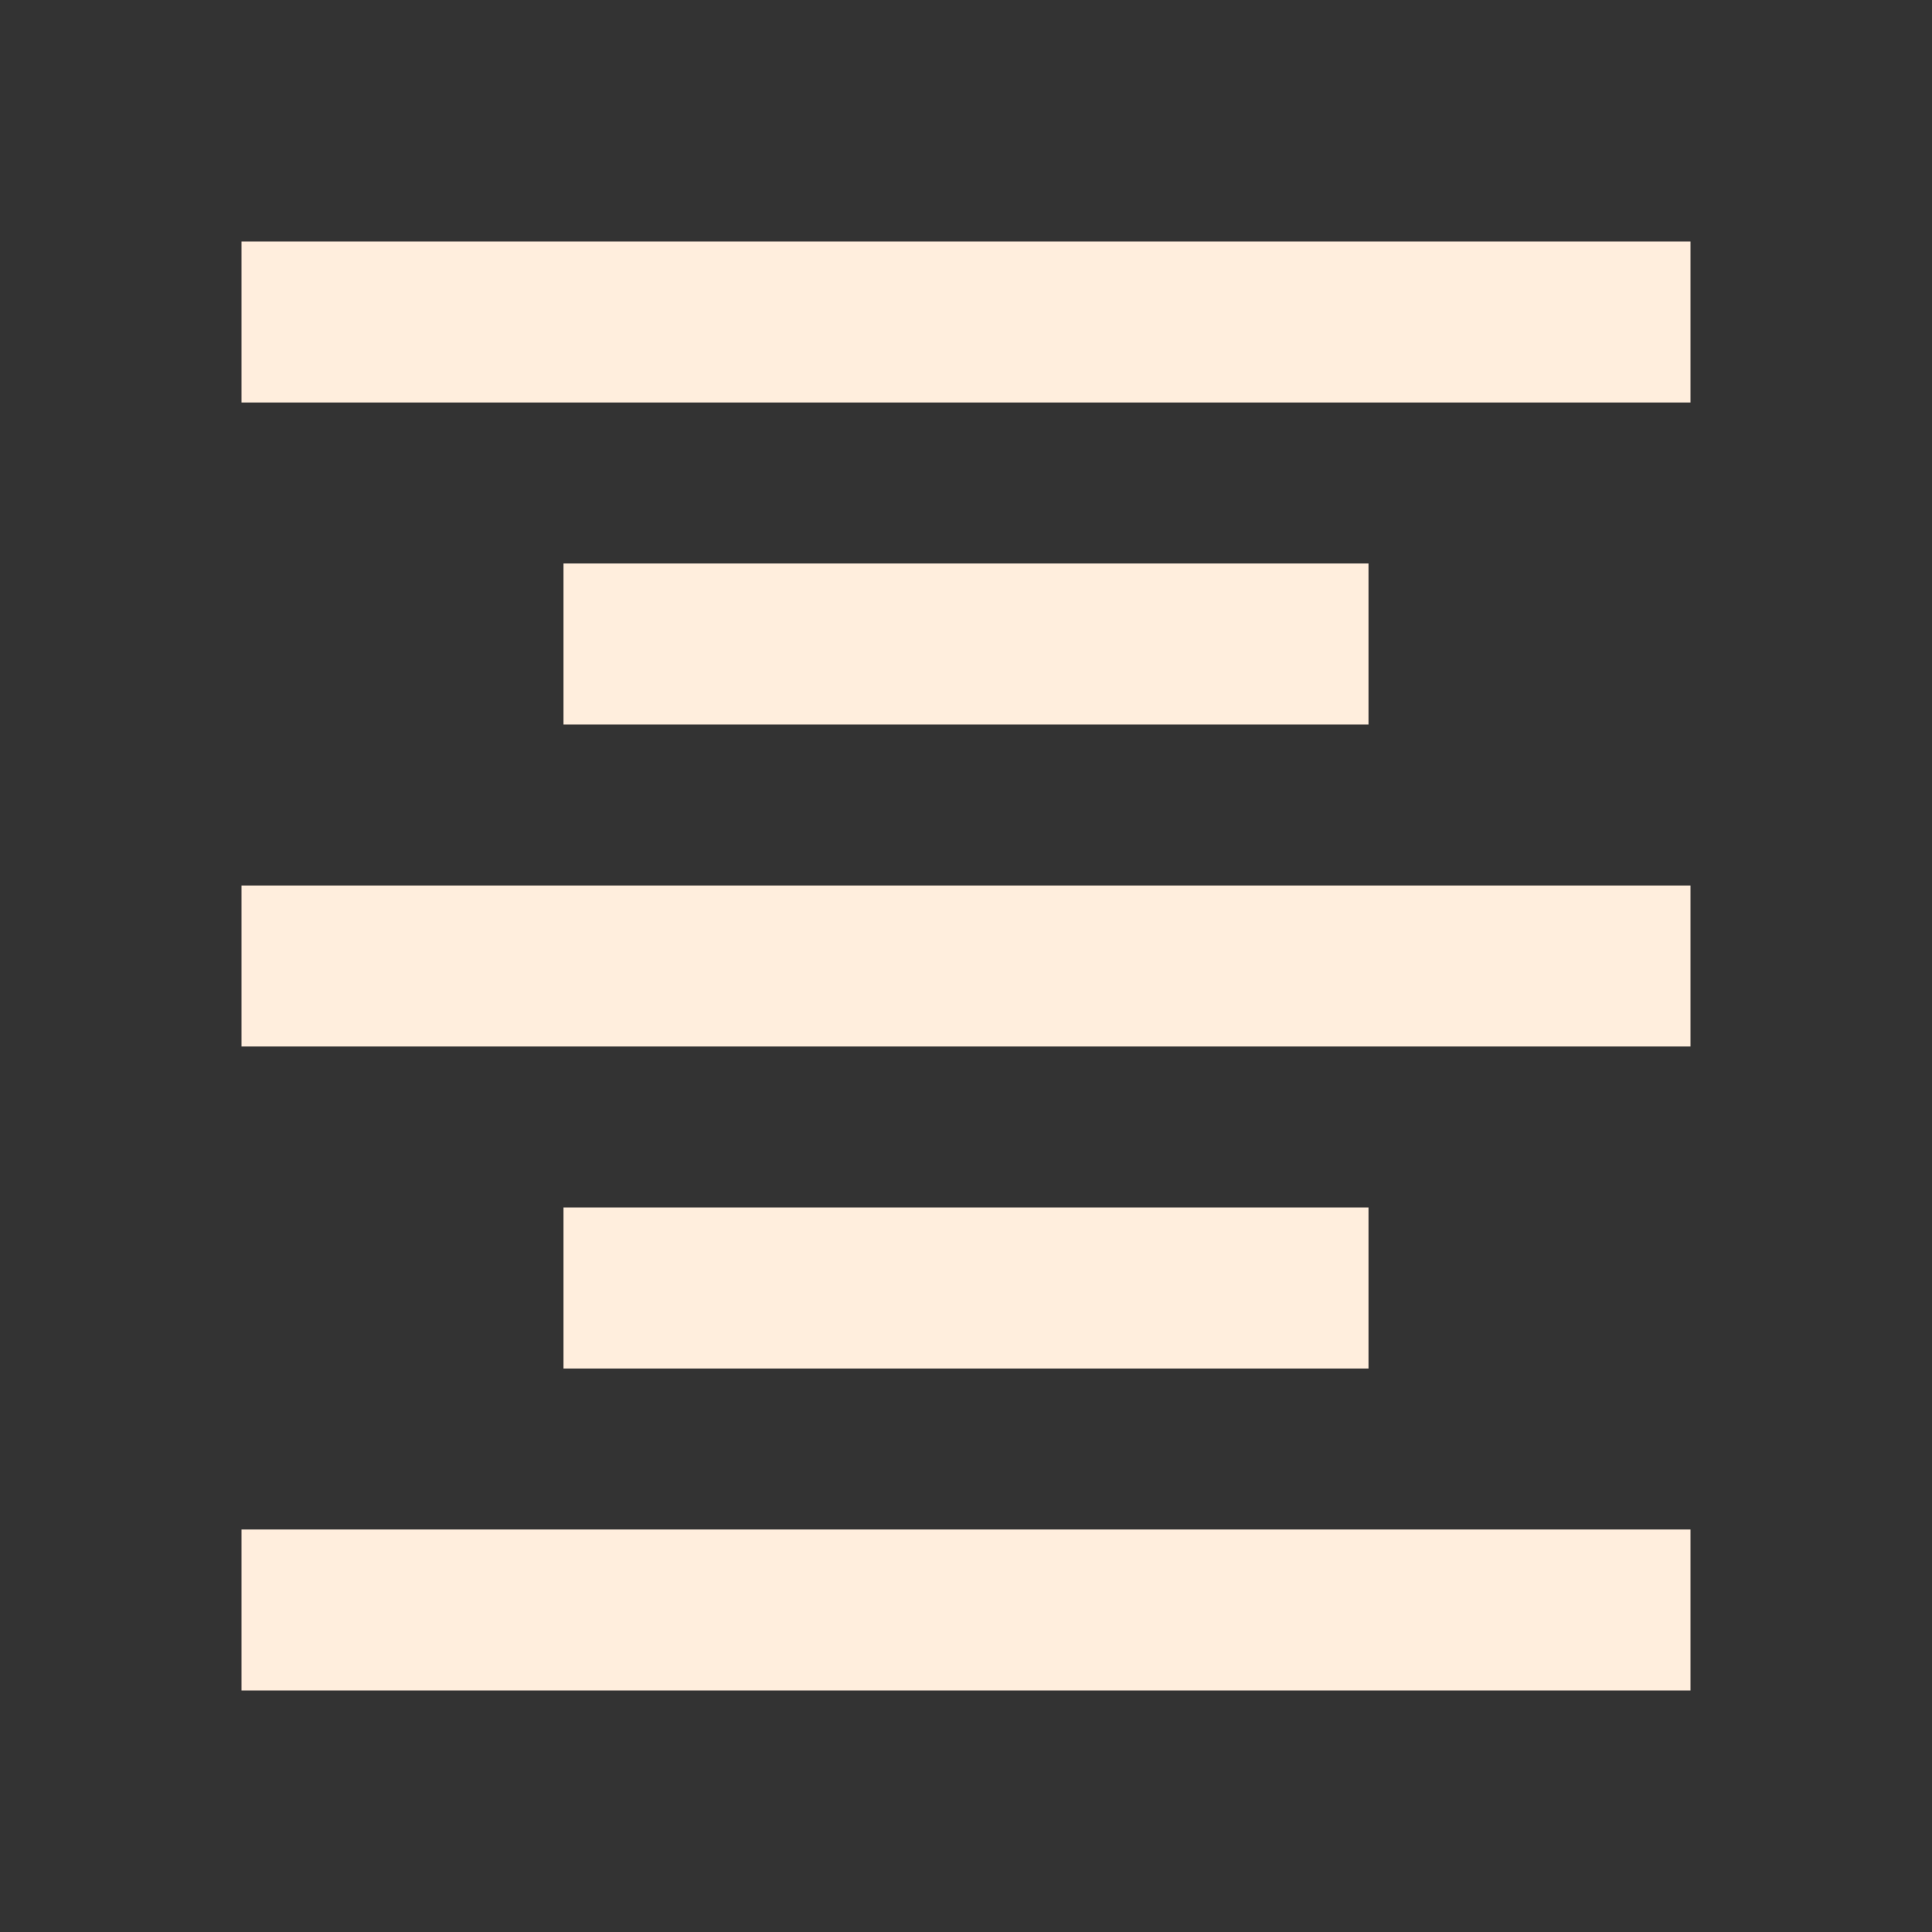 <?xml version="1.0" encoding="utf-8"?>
<!DOCTYPE svg PUBLIC "-//W3C//DTD SVG 1.1//EN" "http://www.w3.org/Graphics/SVG/1.1/DTD/svg11.dtd">
<svg xmlns="http://www.w3.org/2000/svg" xmlns:xlink="http://www.w3.org/1999/xlink" version="1.1" baseProfile="full" width="24" height="24" viewBox="0 0 24.00 24.00" enable-background="new 0 0 24.00 24.00" xml:space="preserve">
	<rect x="0" y="0" width="24.00" height="24.00" fill="#333333" stroke="none"/>
	<path fill="#FFEEDD" fill-opacity="1" stroke-linejoin="round" d="M 3,3L 21,3L 21,5L 3,5L 3,3 Z M 7,7L 17,7L 17,9L 7,9L 7,7 Z M 3,11L 21,11L 21,13L 3,13L 3,11 Z M 7,15L 17,15L 17,17L 7,17L 7,15 Z M 3,19L 21,19L 21,21L 3,21L 3,19 Z "/>
</svg>
